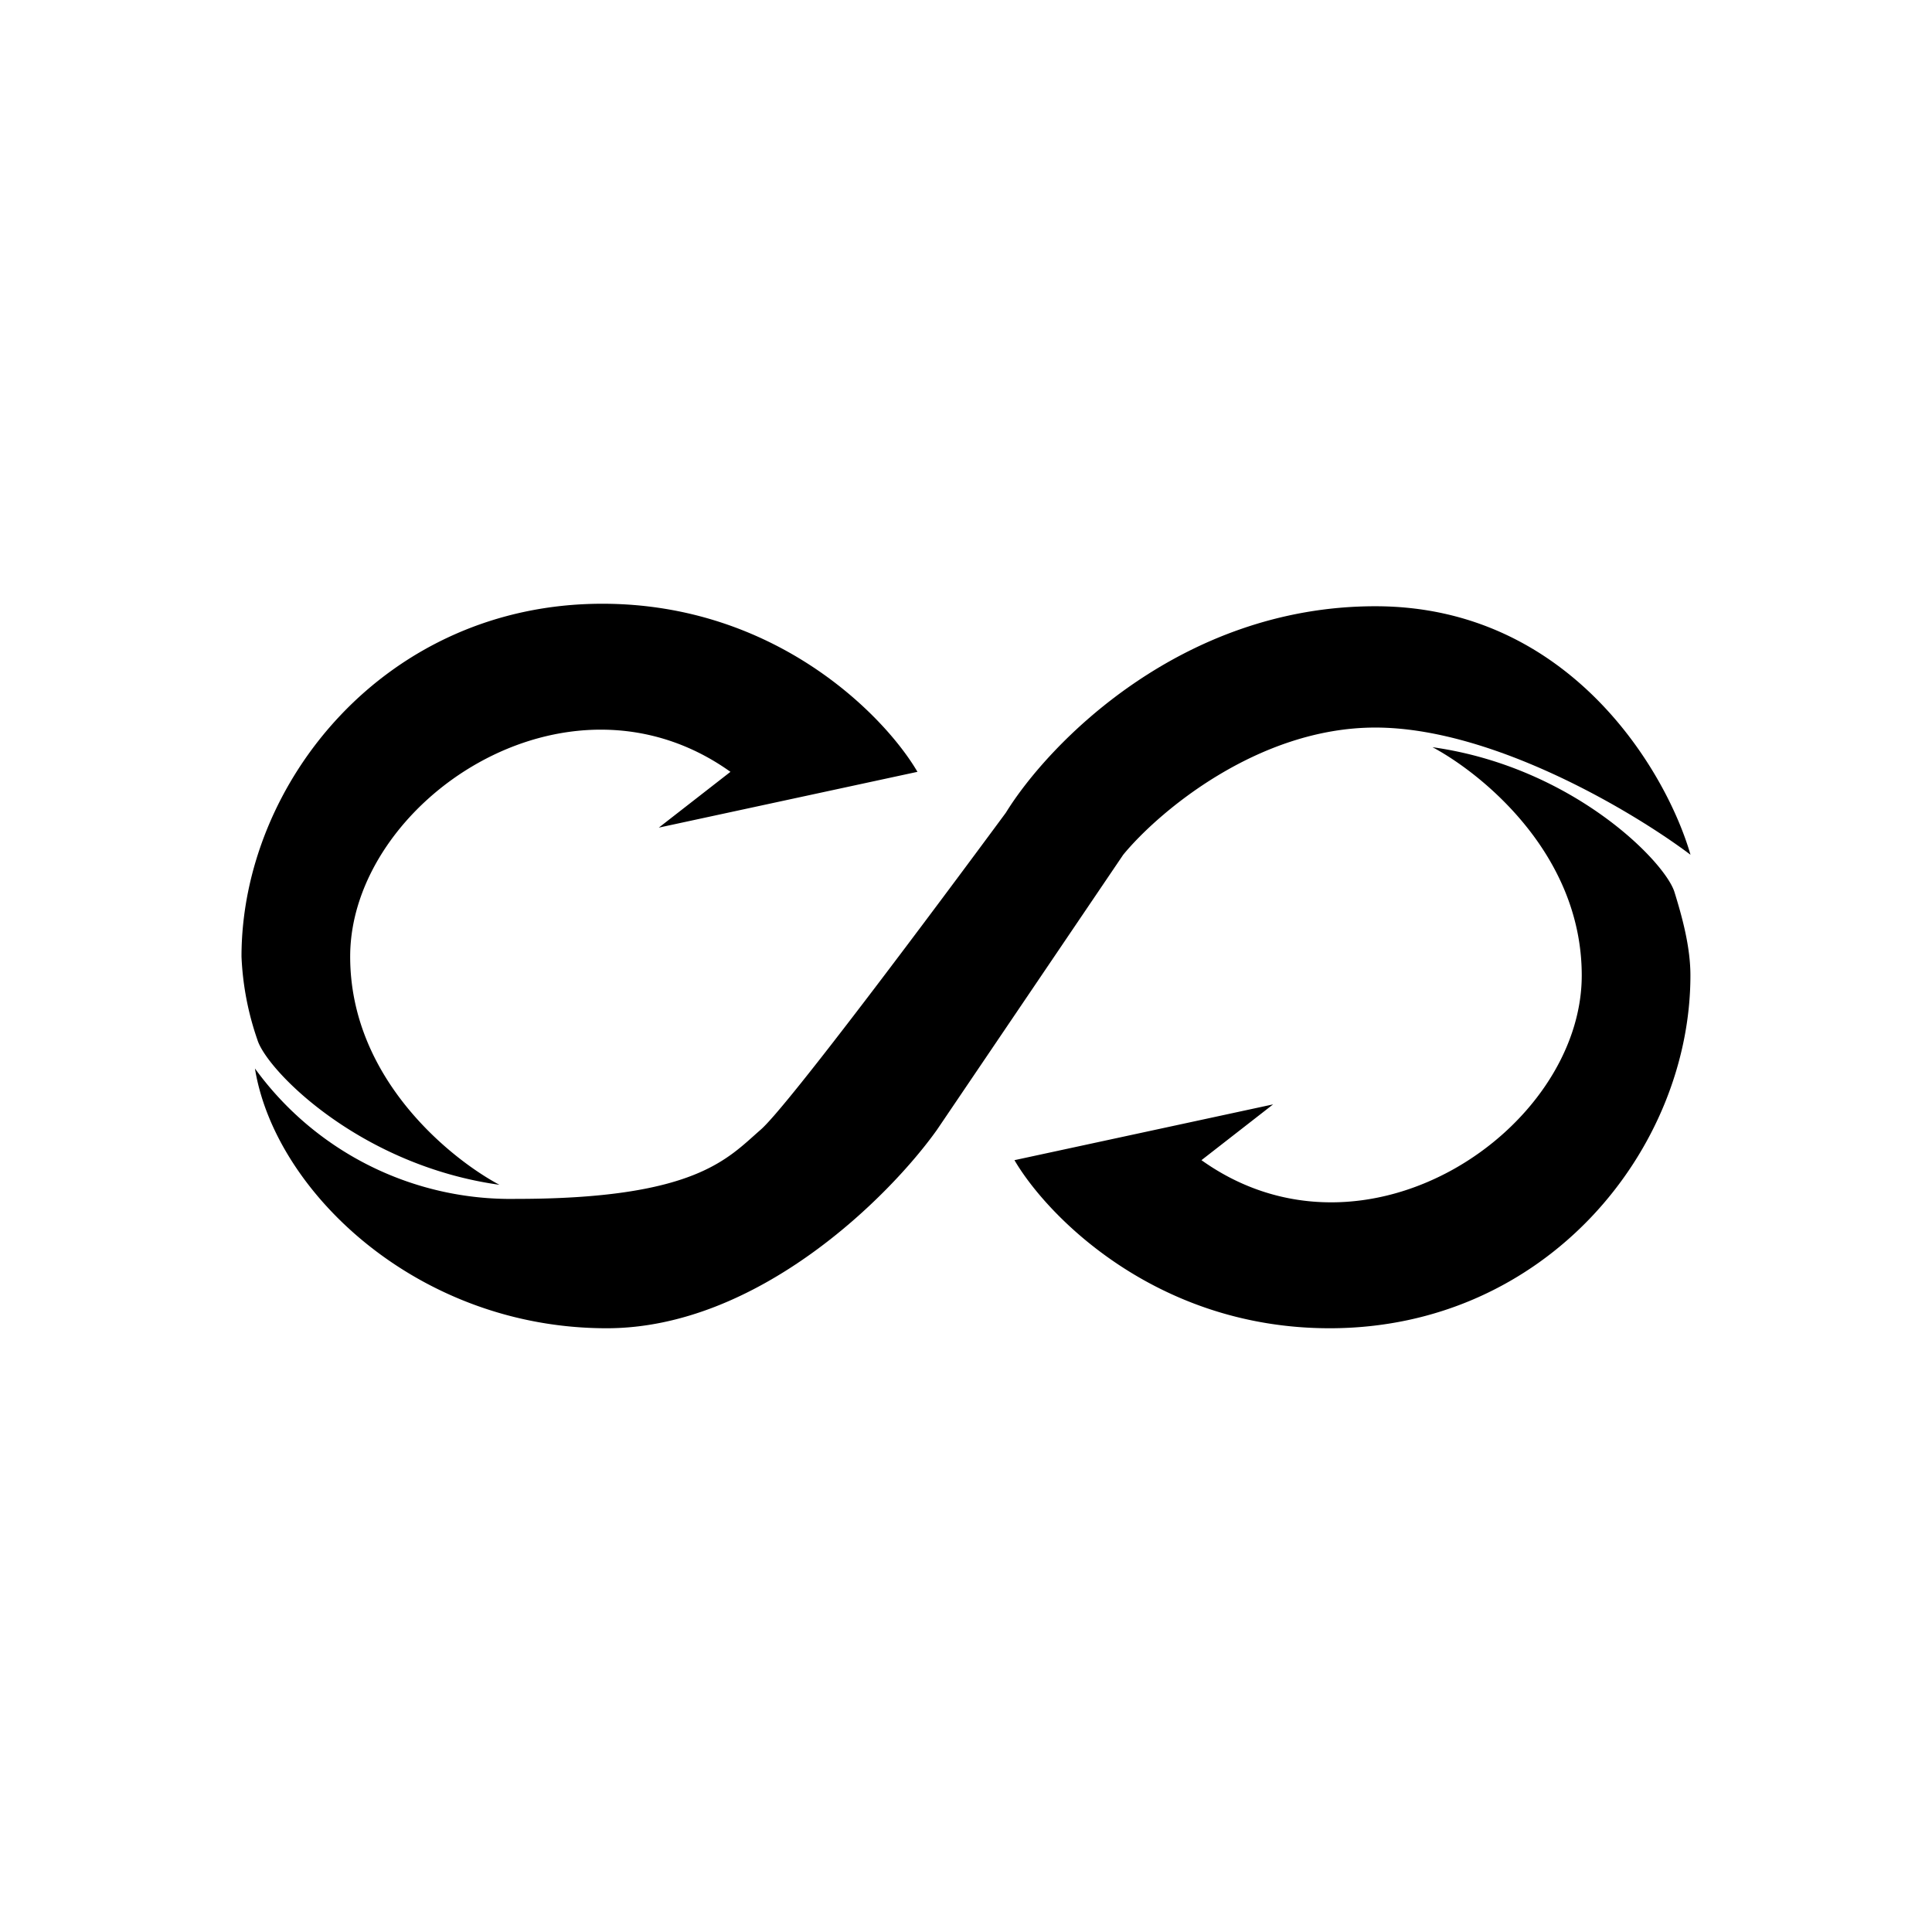 <svg xmlns="http://www.w3.org/2000/svg" width="3em" height="3em" viewBox="0 0 24 24"><path fill="currentColor" d="M7.482 7.5c2.155 0 3.51 1.395 3.915 2.088l-3.213.693l.89-.693C7.037 8.134 4.35 9.97 4.35 11.883c0 1.534 1.278 2.529 1.854 2.835c-1.737-.243-2.889-1.422-3.006-1.8A3.6 3.6 0 0 1 3 11.883C3 9.732 4.786 7.5 7.482 7.5m9.035 9c-2.155 0-3.51-1.395-3.915-2.088l3.213-.693l-.89.693c2.038 1.454 4.724-.382 4.724-2.295c0-1.534-1.278-2.529-1.854-2.835c1.737.243 2.89 1.422 3.006 1.8c.095.306.198.68.198 1.035c0 2.156-1.786 4.383-4.482 4.383"/><path fill="currentColor" d="M6.407 14.893a3.92 3.92 0 0 1-3.24-1.62c.247 1.53 2.025 3.227 4.37 3.227c1.88 0 3.518-1.643 4.103-2.466l2.313-3.416c.432-.526 1.67-1.58 3.132-1.58s3.217 1.054 3.915 1.58c-.297-1.03-1.498-3.087-3.915-3.087s-4.063 1.71-4.59 2.565c-.877 1.188-2.713 3.65-3.046 3.938c-.414.36-.81.859-3.042.859"/></svg>